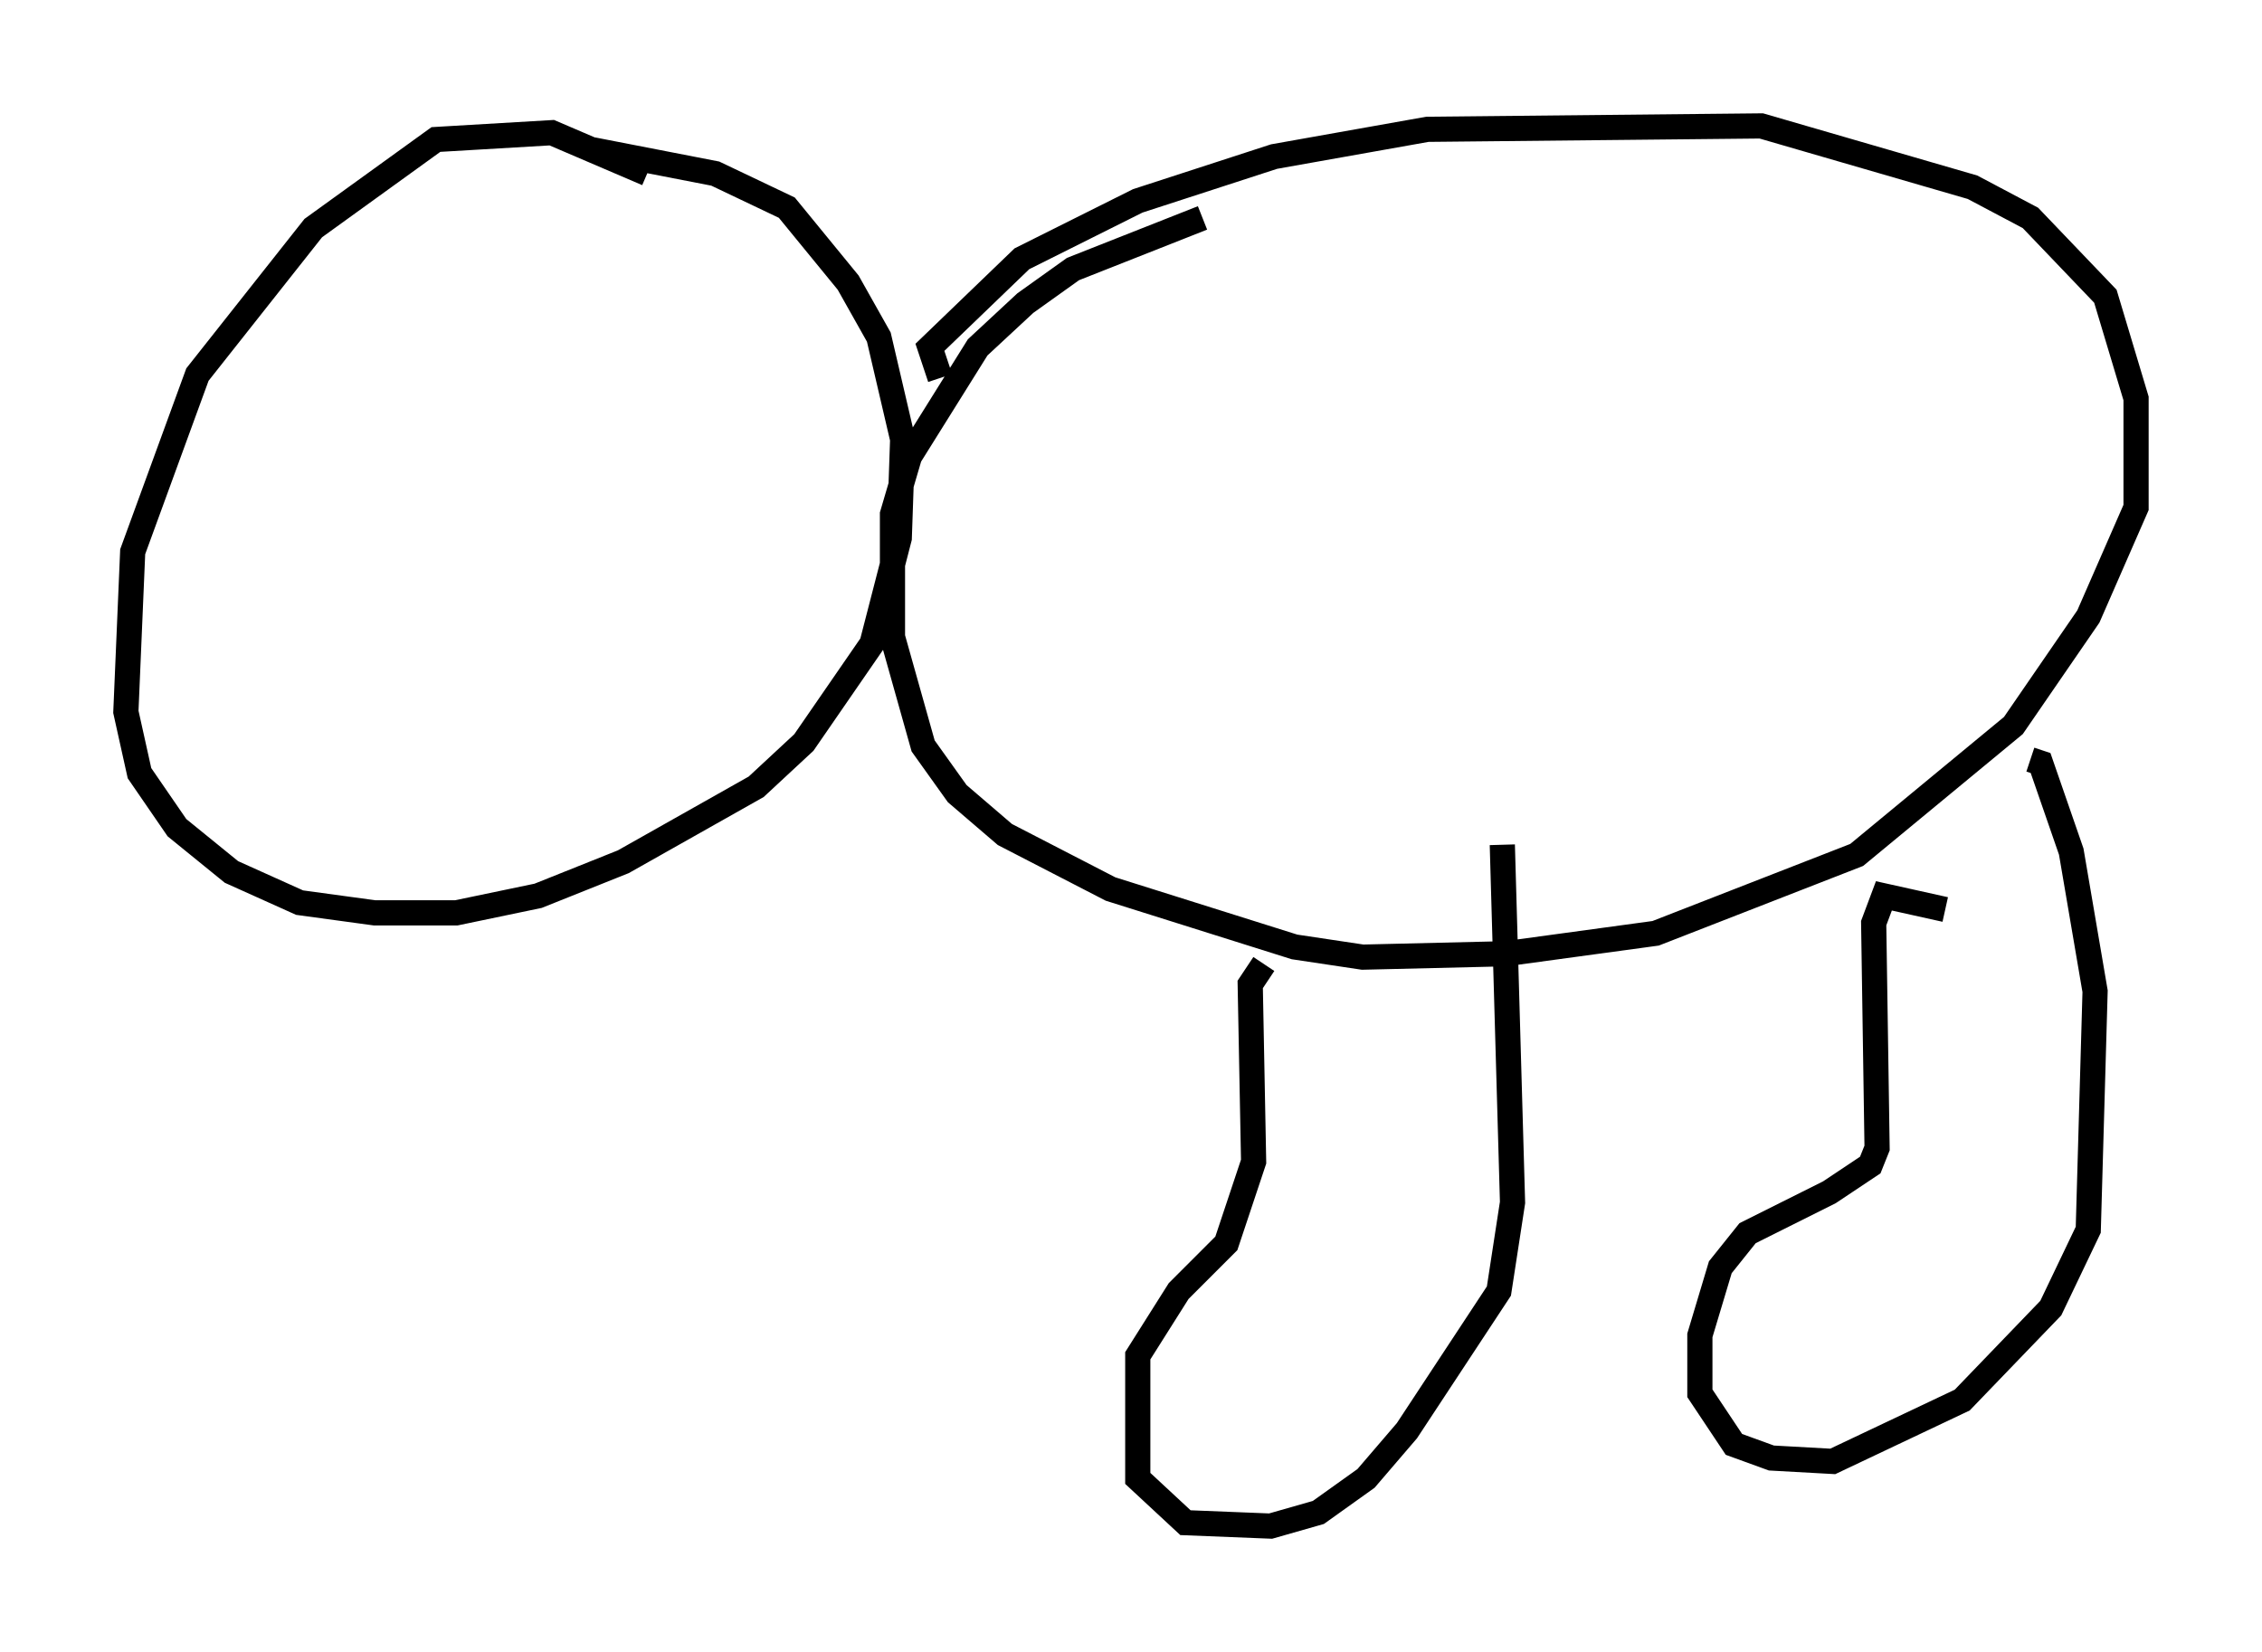 <?xml version="1.0" encoding="utf-8" ?>
<svg baseProfile="full" height="65.615" version="1.1" width="89.837" xmlns="http://www.w3.org/2000/svg" xmlns:ev="http://www.w3.org/2001/xml-events" xmlns:xlink="http://www.w3.org/1999/xlink"><defs /><rect fill="white" height="65.615" width="89.837" x="0" y="0" /><path d="M26.921, 7.977 m-1.218, -1.083 l-3.789, -1.624 -4.601, 0.271 l-4.871, 3.518 -4.601, 5.819 l-2.571, 7.036 -0.271, 6.36 l0.541, 2.436 1.488, 2.165 l2.165, 1.759 2.706, 1.218 l2.977, 0.406 3.248, 0.0 l3.248, -0.677 3.383, -1.353 l5.277, -2.977 1.894, -1.759 l2.706, -3.924 1.083, -4.195 l0.135, -3.924 -0.947, -4.059 l-1.218, -2.165 -2.436, -2.977 l-2.842, -1.353 -4.871, -0.947 m13.802, 9.066 l-0.406, -1.218 3.654, -3.518 l4.601, -2.3 5.413, -1.759 l6.089, -1.083 13.261, -0.135 l8.39, 2.436 2.3, 1.218 l2.977, 3.112 1.218, 4.059 l0.0, 4.33 -1.894, 4.33 l-2.977, 4.33 -6.225, 5.142 l-7.984, 3.112 -5.954, 0.812 l-5.683, 0.135 -2.706, -0.406 l-7.307, -2.3 -4.195, -2.165 l-1.894, -1.624 -1.353, -1.894 l-1.218, -4.33 0.0, -4.871 l0.677, -2.3 2.706, -4.33 l1.894, -1.759 1.894, -1.353 l5.142, -2.03 m2.436, 29.634 l-0.541, 0.812 0.135, 7.036 l-1.083, 3.248 -1.894, 1.894 l-1.624, 2.571 0.0, 4.871 l1.894, 1.759 3.383, 0.135 l1.894, -0.541 1.894, -1.353 l1.624, -1.894 3.654, -5.548 l0.541, -3.518 -0.406, -14.208 m17.591, 2.571 l-2.436, -0.541 -0.406, 1.083 l0.135, 8.931 -0.271, 0.677 l-1.624, 1.083 -3.248, 1.624 l-1.083, 1.353 -0.812, 2.706 l0.0, 2.3 1.353, 2.03 l1.488, 0.541 2.436, 0.135 l5.142, -2.436 3.518, -3.654 l1.488, -3.112 0.271, -9.472 l-0.947, -5.548 -1.218, -3.518 l-0.406, -0.135 " fill="none" stroke="black" stroke-width="1" /></svg>